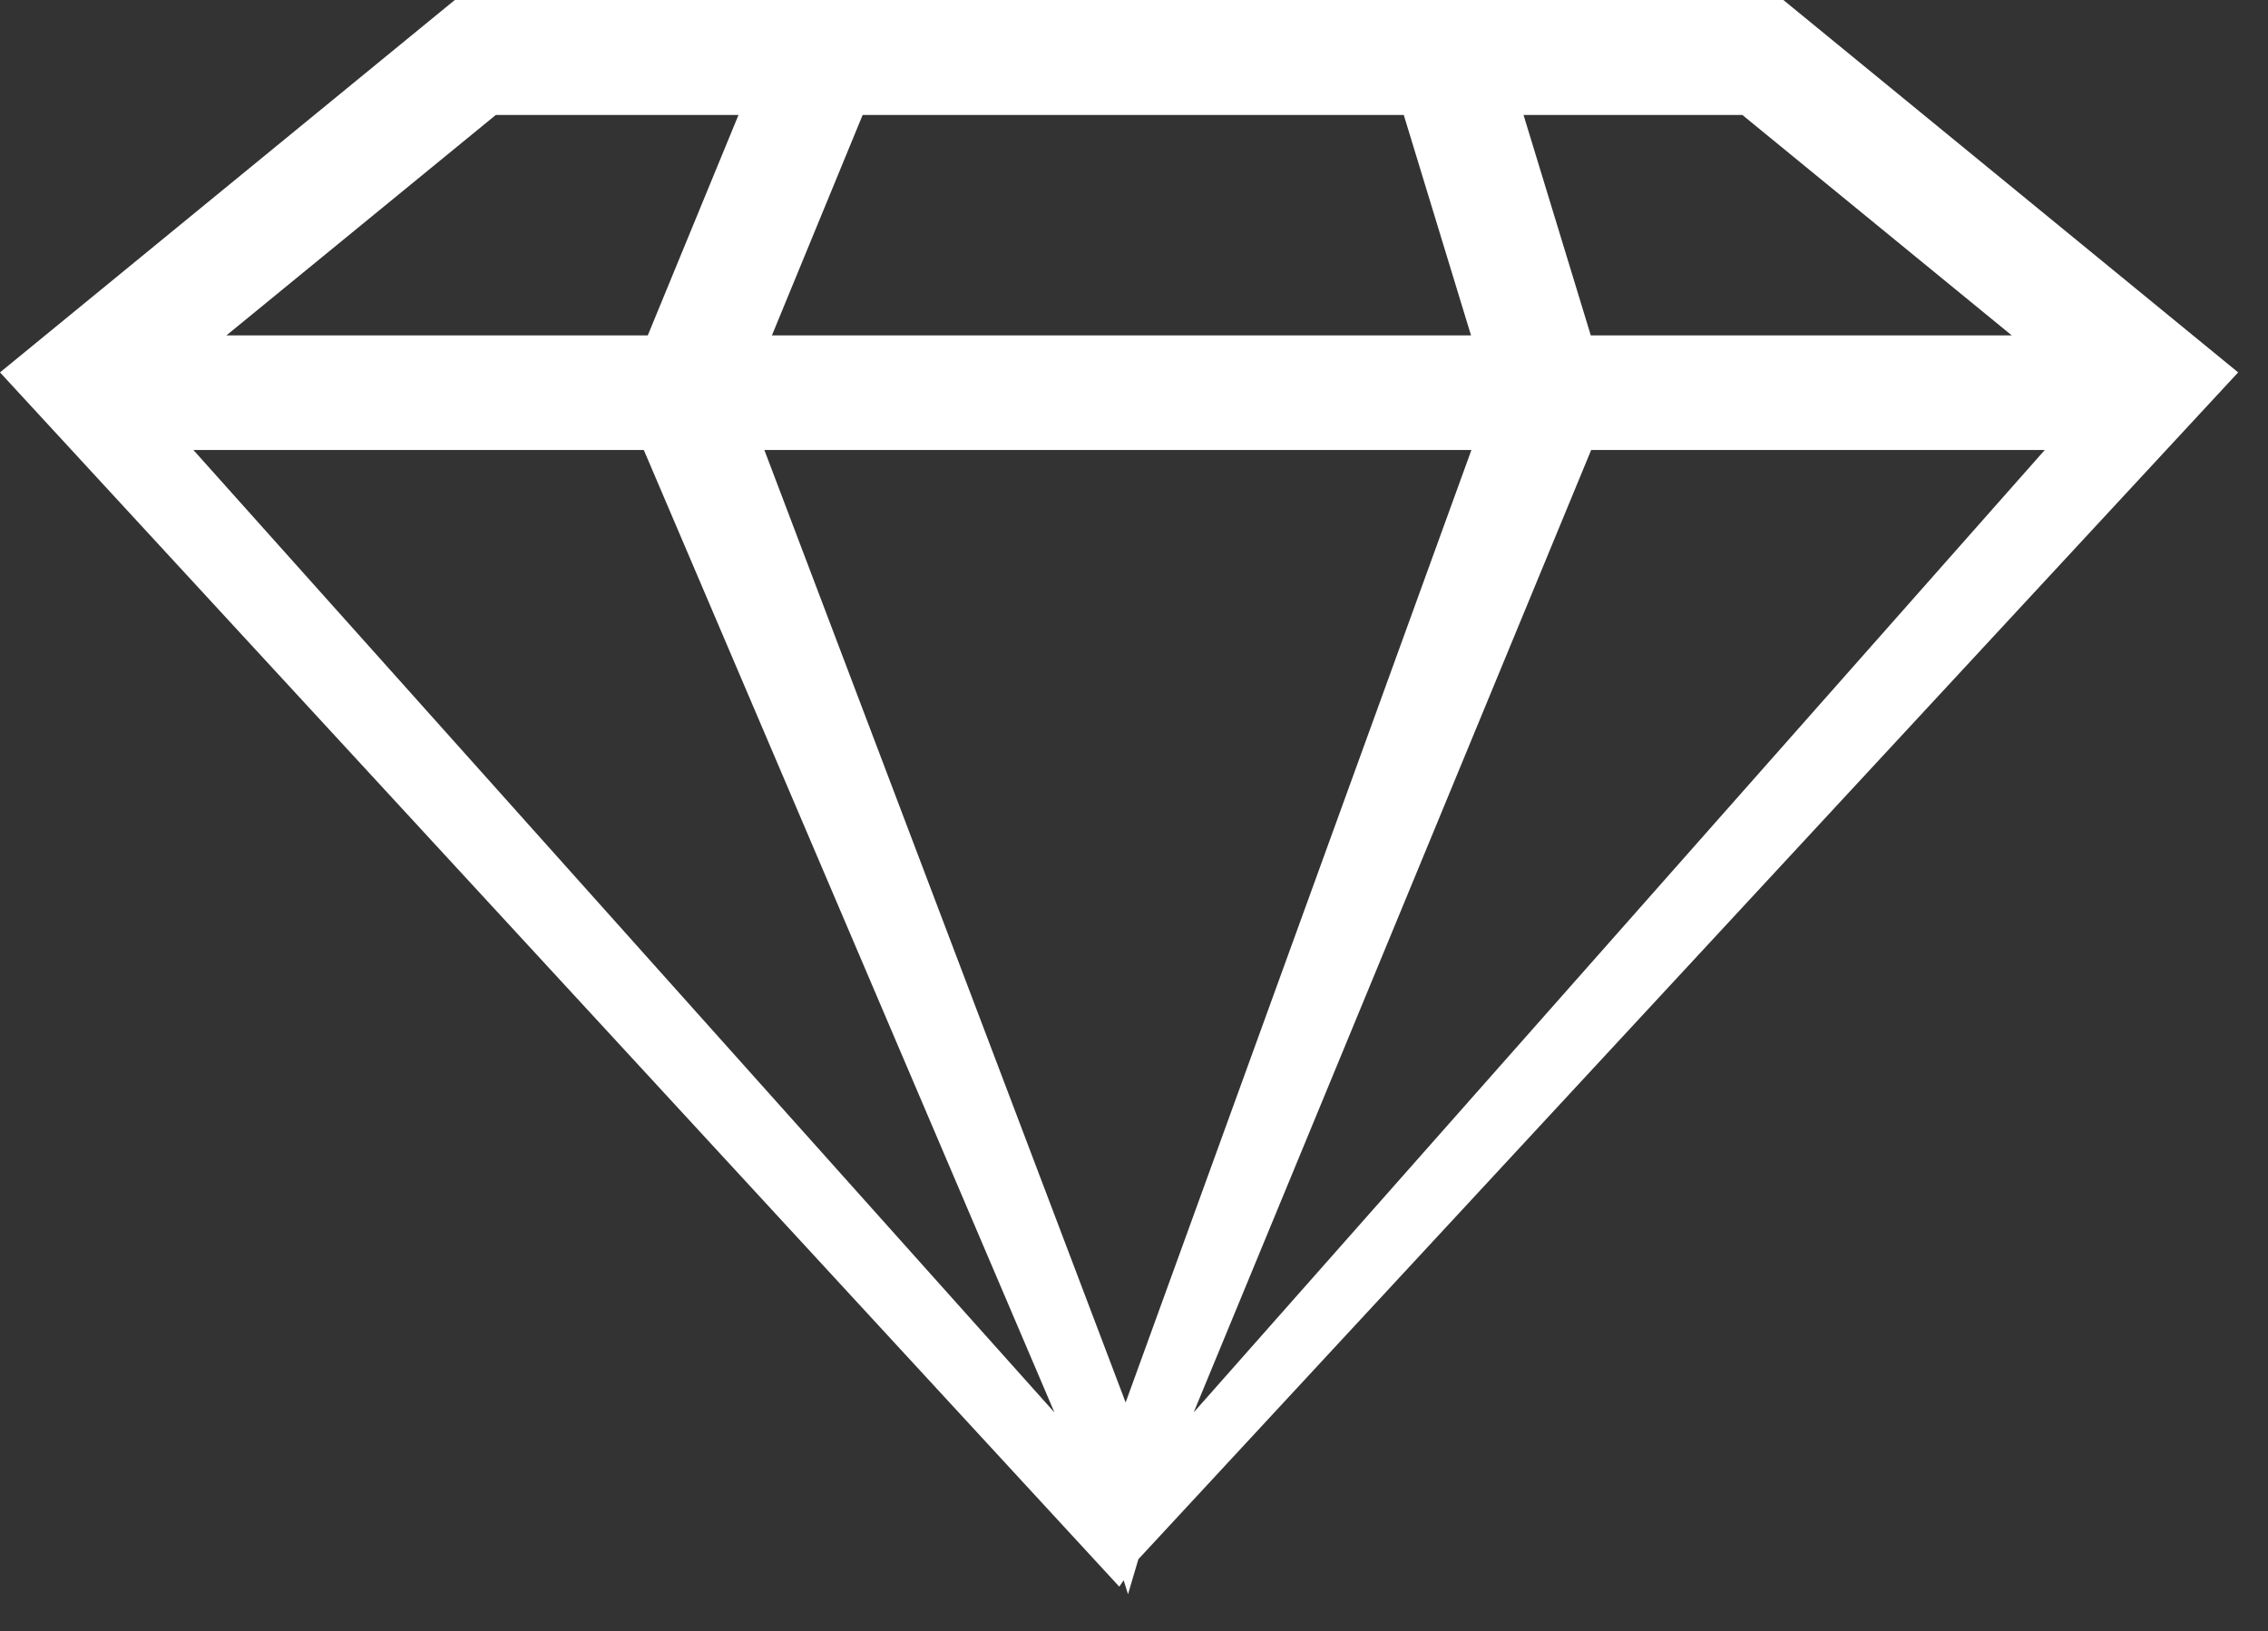 <svg width="57" height="41" viewBox="0 0 57 41" fill="none" xmlns="http://www.w3.org/2000/svg">
<rect x="0" y="0" width="57" height="41" fill="#333333" stroke="none"/>
<path d="M28.61 39.19L56.25 9.36L44.82 0H11.43L0 9.36L28.13 39.88L28.24 39.72L28.35 40.07L28.61 39.19ZM36.98 11.31L28.29 35.25L19.21 11.31H36.98ZM19.4 8.43L21.68 2.89H35.28L36.97 8.43H19.4ZM39.99 11.31H51.39L30 35.5L39.99 11.31ZM50.56 8.43H39.98L38.29 2.89H43.79L50.56 8.43ZM12.46 2.89H18.56L16.28 8.43H5.69L12.46 2.89ZM4.86 11.31H16.18L26.5 35.5L4.86 11.31Z" fill="white"/>
</svg>
